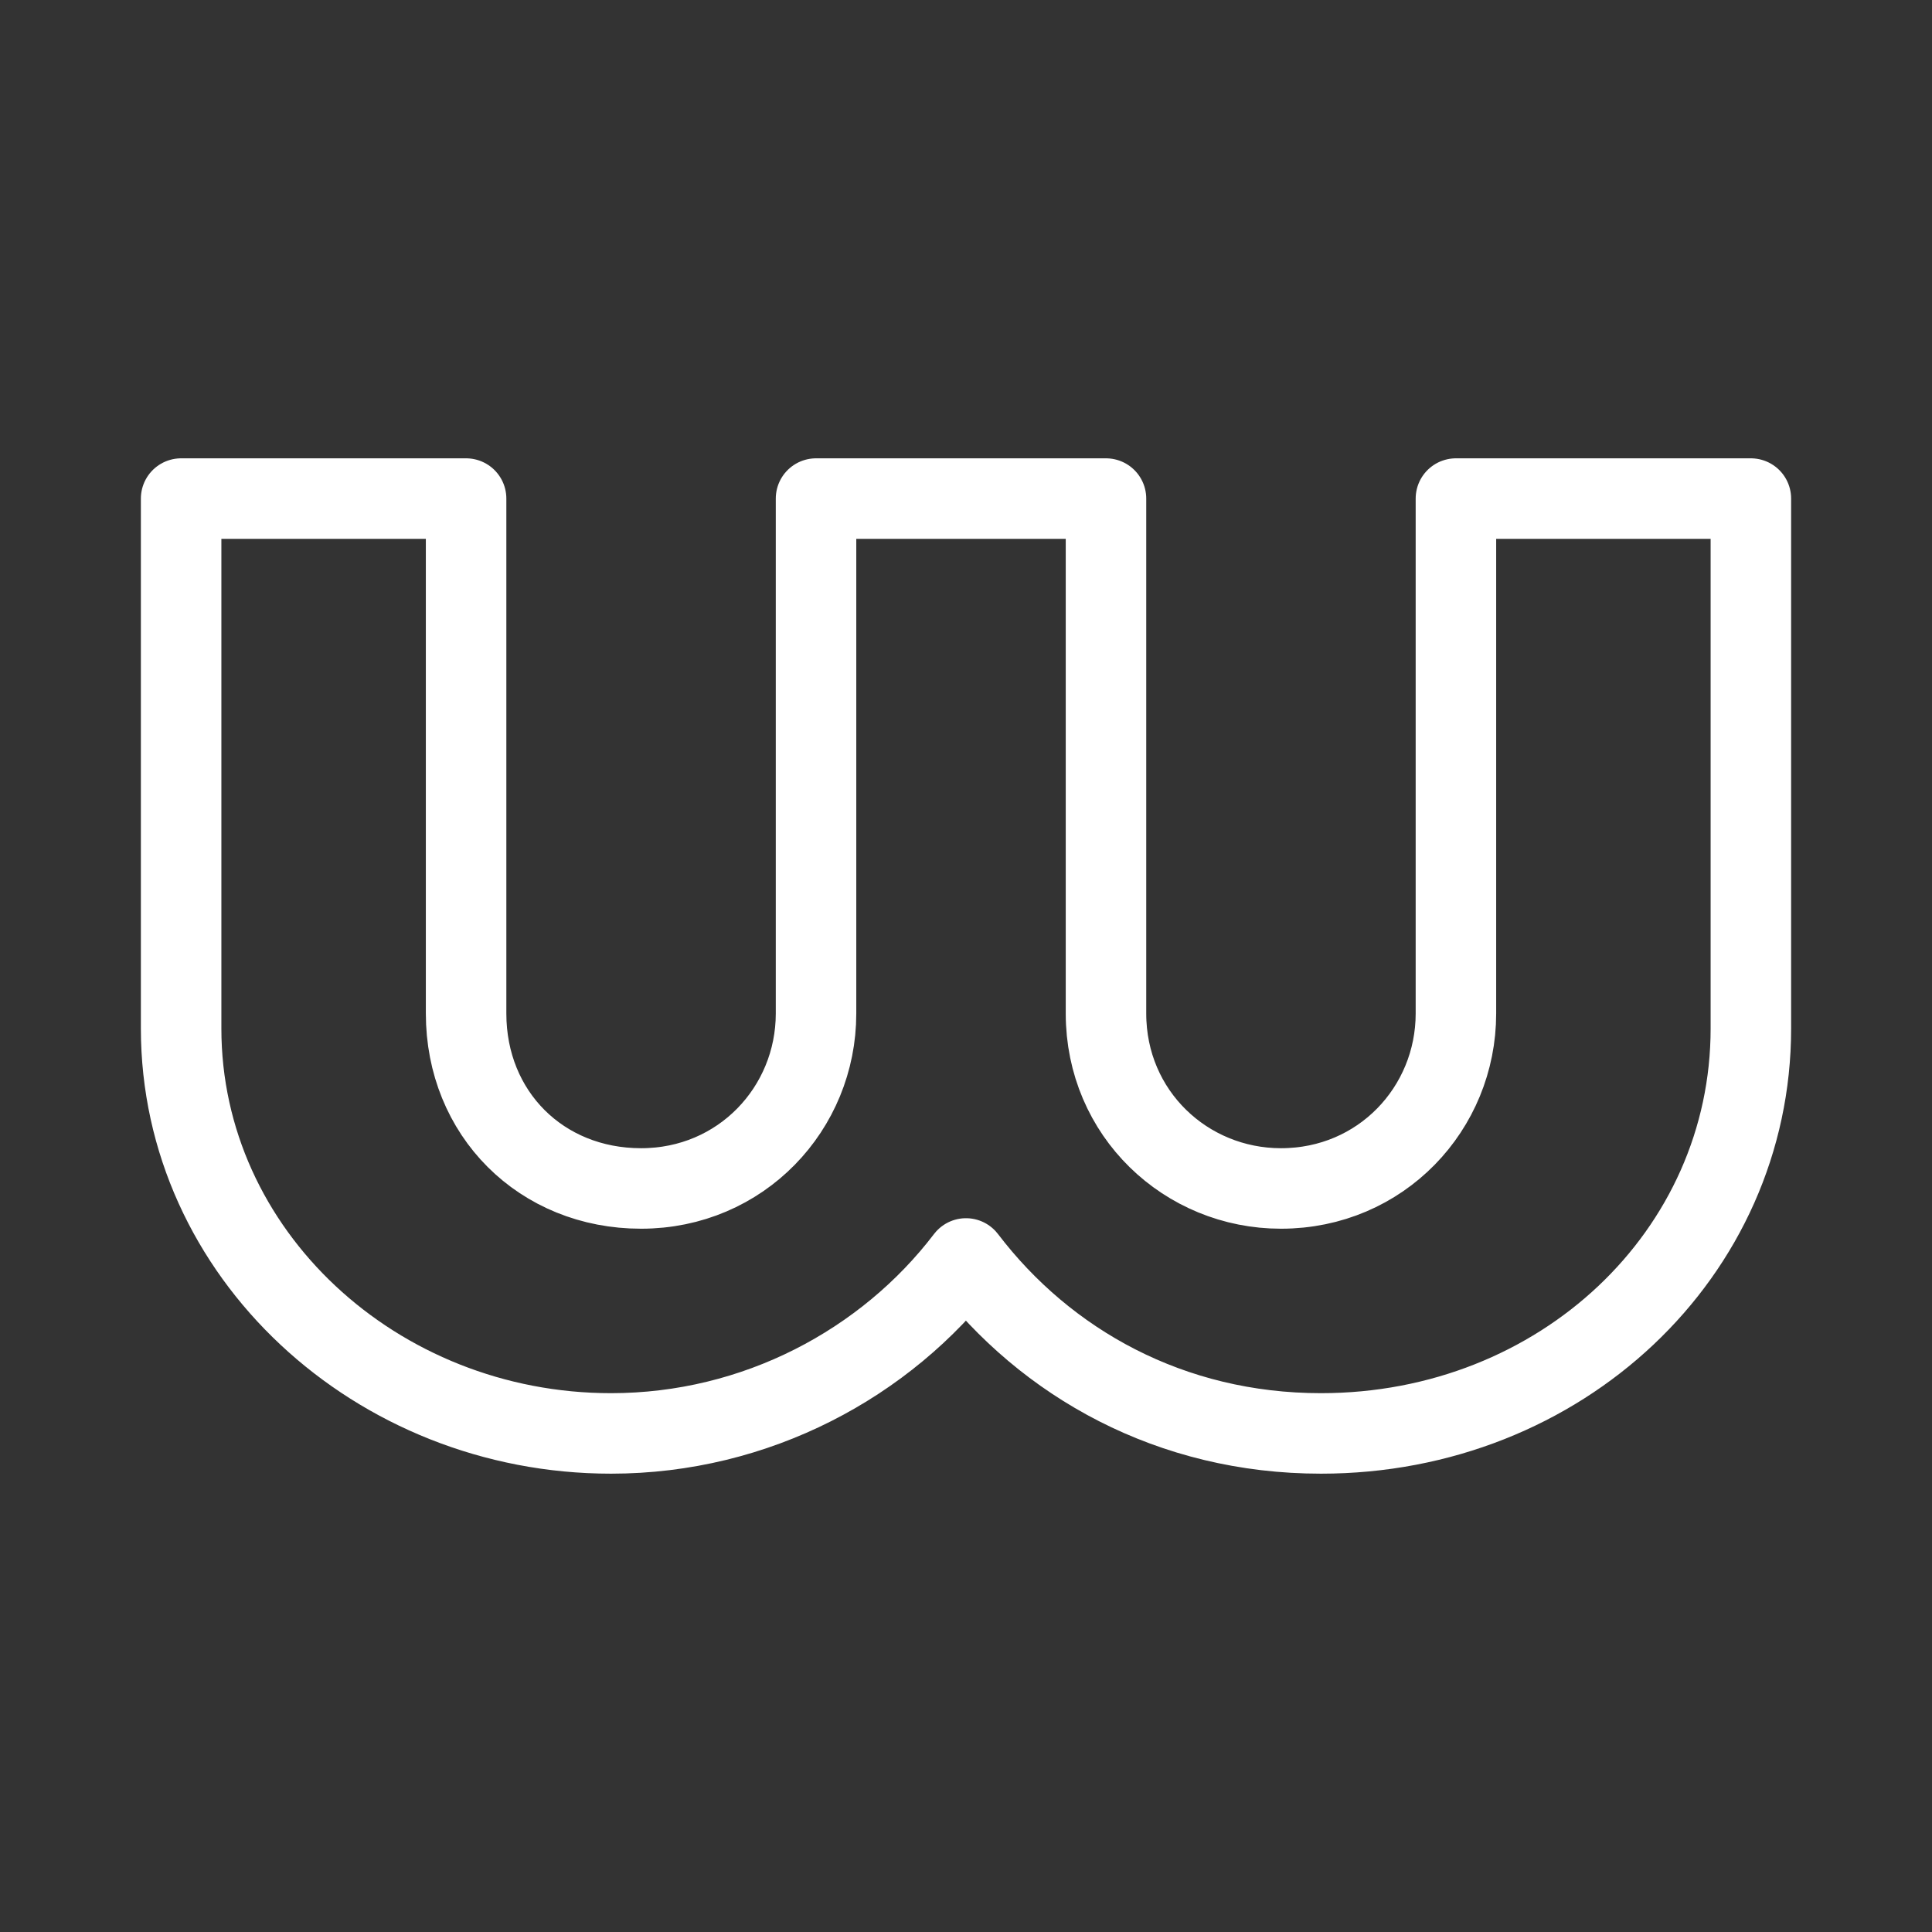 <?xml version="1.0" encoding="UTF-8"?><svg id="b" xmlns="http://www.w3.org/2000/svg" viewBox="0 0 48 48"><rect x="0" y="0" width="48" height="48" fill="#333333" stroke="none"/><defs><style>.c{stroke-width:2px;fill:none;stroke:#fff;stroke-linecap:round;stroke-linejoin:round;}</style></defs><path class="c" d="m36.172,12.387v12.793c0,2.36-1.863,4.347-4.347,4.347-2.36,0-4.347-1.863-4.347-4.347v-12.793h-7.204v12.793c0,2.36-1.863,4.347-4.347,4.347s-4.347-1.863-4.347-4.347v-12.793h-7.08v13.166c0,5.589,4.844,10.06,10.681,10.06,3.602,0,6.831-1.739,8.819-4.347,1.987,2.608,5.092,4.347,8.819,4.347,5.962,0,10.681-4.471,10.681-10.06v-13.166h-7.328Z"/></svg>